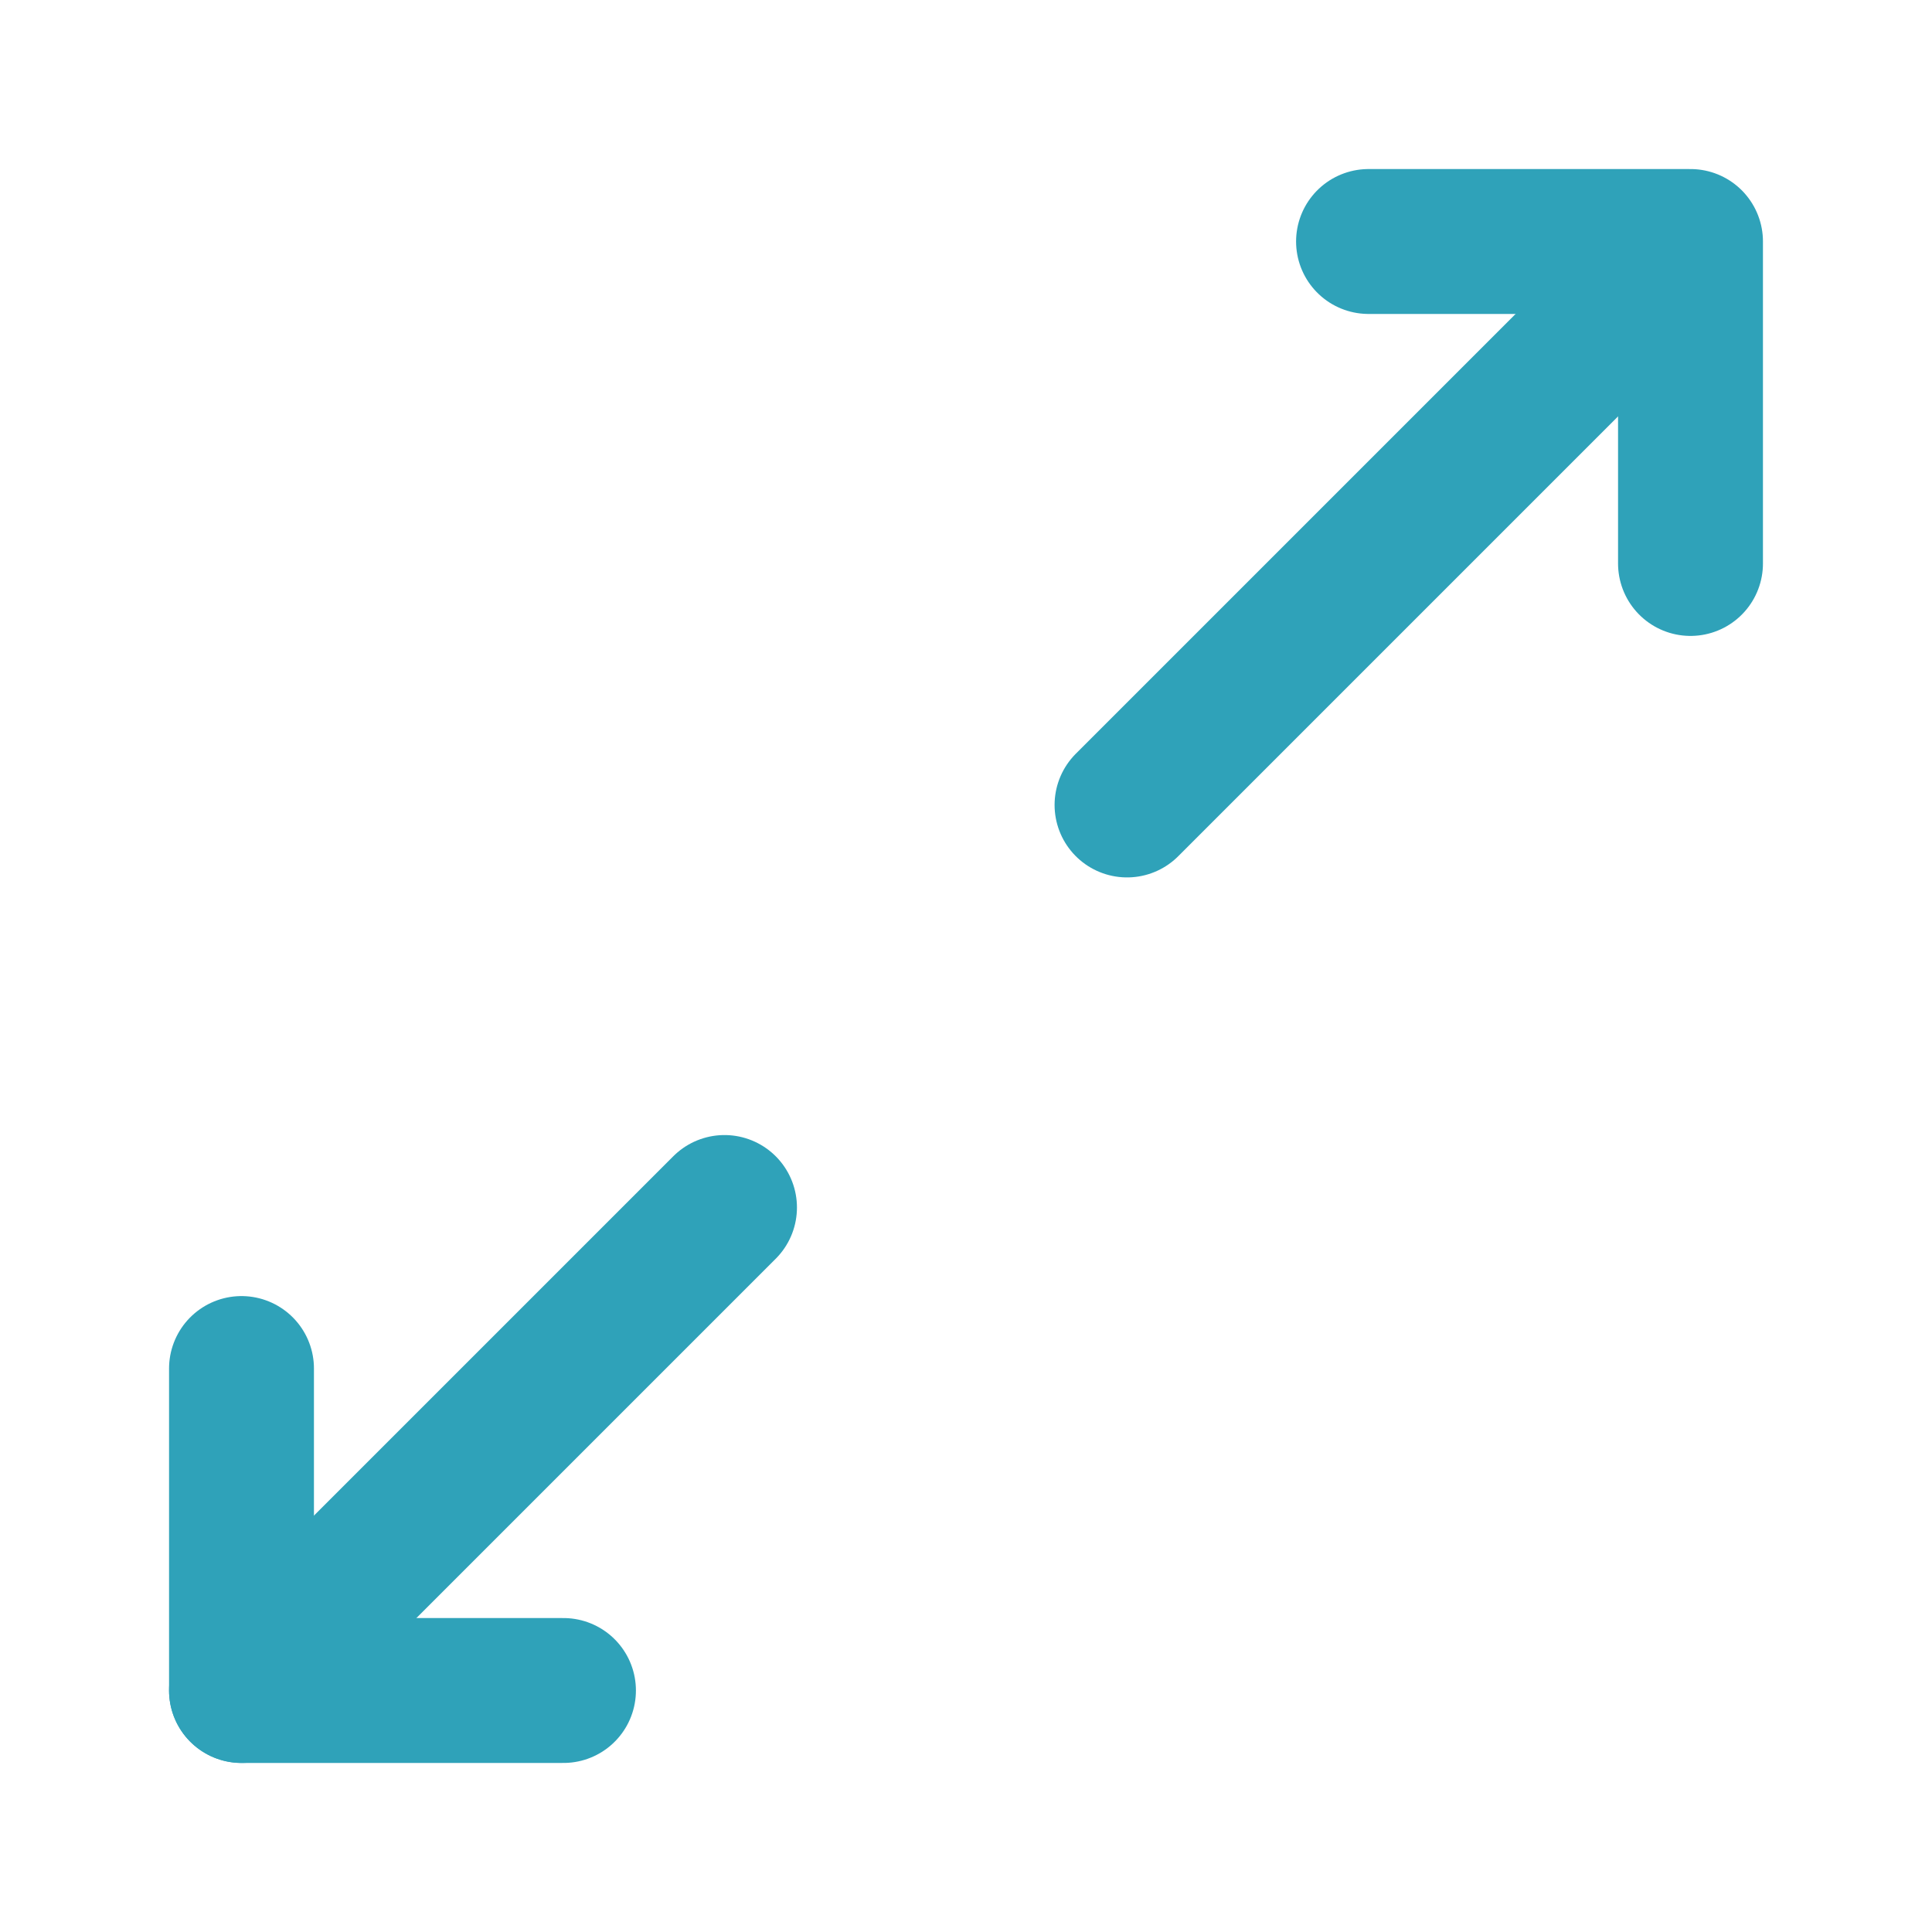 <svg width="20" height="20" viewBox="0 0 20 20" fill="none" xmlns="http://www.w3.org/2000/svg">
<path d="M7.5 12.5L2.5 17.5" stroke="#2FA2B9" stroke-width="1.5" stroke-linecap="round" stroke-linejoin="round"/>
<path d="M16.667 3.333L11.667 8.333" stroke="#2FA2B9" stroke-width="1.5" stroke-linecap="round" stroke-linejoin="round"/>
<path d="M17.5 5.833V2.5H14.167" stroke="#2FA2B9" stroke-width="1.5" stroke-linecap="round" stroke-linejoin="round"/>
<path d="M2.5 14.167V17.5H5.833" stroke="#2FA2B9" stroke-width="1.5" stroke-linecap="round" stroke-linejoin="round"/>
</svg>
